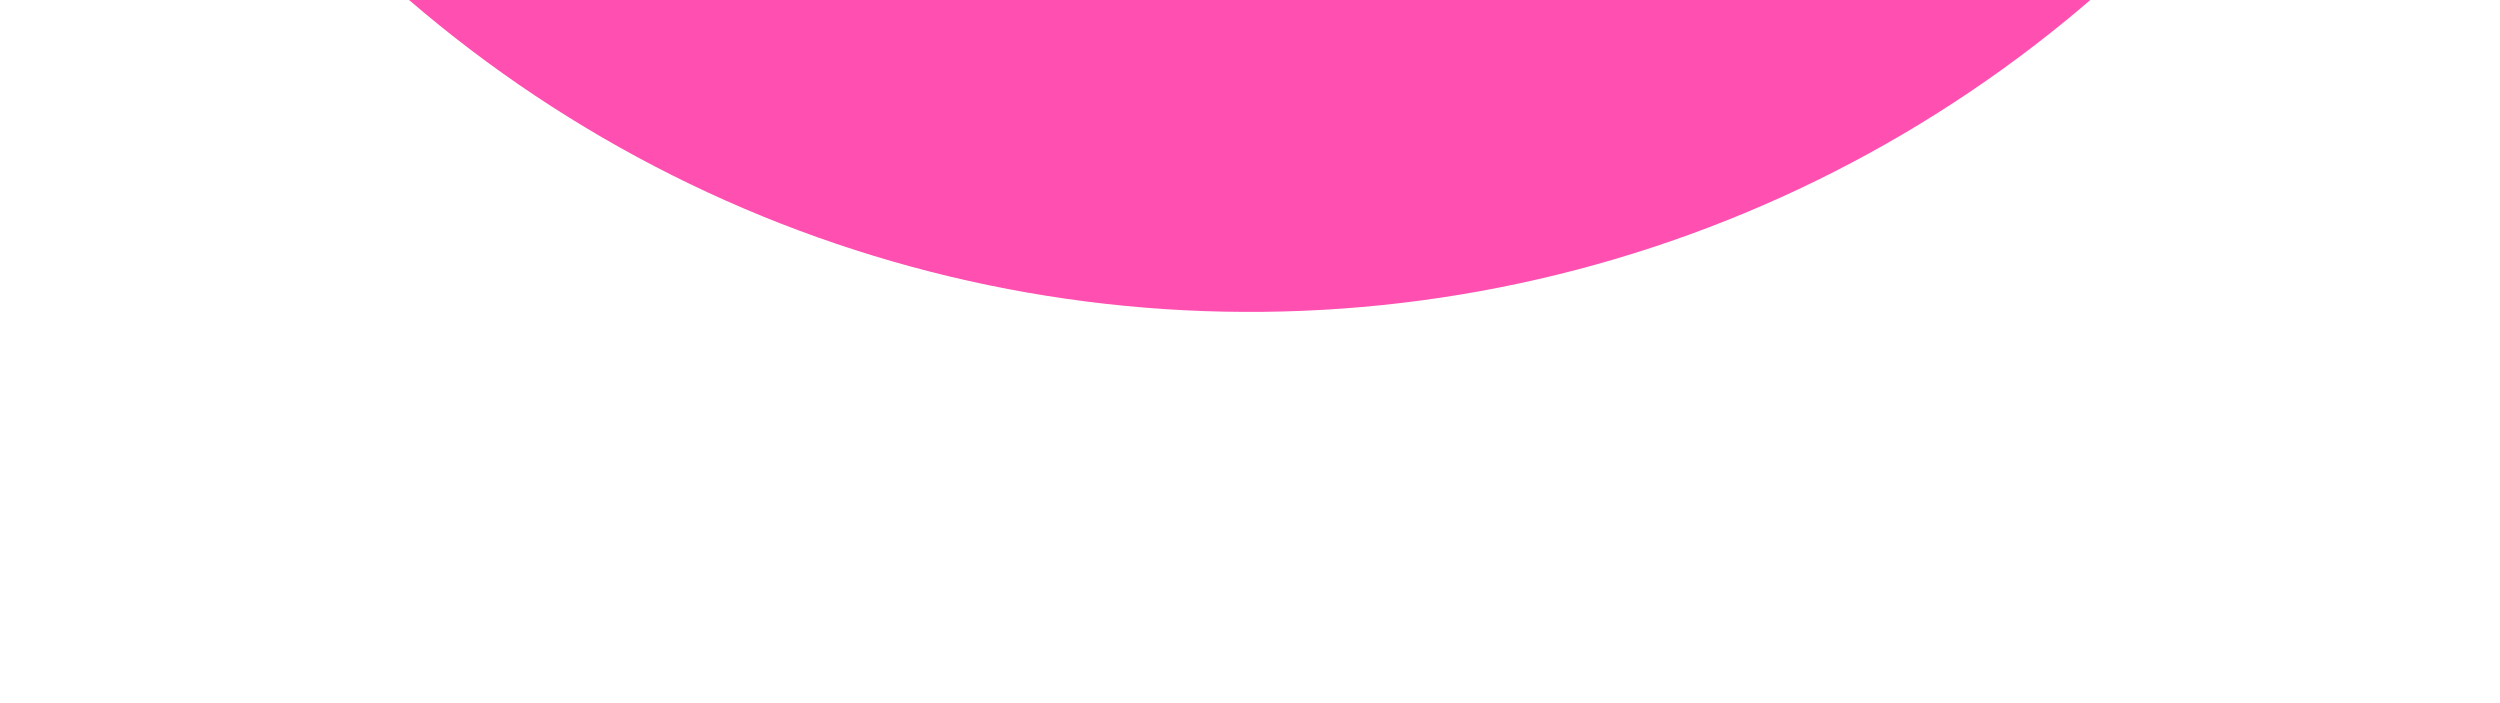 <svg width="256" height="72" viewBox="0 0 256 72" fill="none" xmlns="http://www.w3.org/2000/svg">
<g opacity="0.8" filter="url(#filter0_f_580_3500)">
<path d="M233.044 -144.872C242.049 -148.715 252.591 -144.546 255.193 -135.108C259.36 -119.993 260.814 -104.209 259.435 -88.496C257.539 -66.877 250.339 -46.059 238.475 -27.886C226.611 -9.713 210.448 5.253 191.419 15.687C172.389 26.121 151.08 31.701 129.378 31.933C107.677 32.164 86.253 27.04 67.005 17.015C47.757 6.989 31.279 -7.629 19.029 -25.545C6.78 -43.46 -0.862 -64.12 -3.219 -85.694C-4.933 -101.374 -3.816 -117.185 0.028 -132.386C2.428 -141.877 12.878 -146.27 21.963 -142.62C31.048 -138.97 35.276 -128.648 33.347 -119.049C31.402 -109.375 30.946 -99.424 32.026 -89.545C33.75 -73.767 39.339 -58.658 48.297 -45.555C57.255 -32.453 69.307 -21.762 83.384 -14.43C97.461 -7.098 113.129 -3.35 129 -3.519C144.871 -3.689 160.456 -7.77 174.373 -15.401C188.29 -23.032 200.111 -33.977 208.788 -47.268C217.464 -60.558 222.73 -75.784 224.117 -91.595C224.985 -101.495 224.317 -111.433 222.166 -121.064C220.032 -130.619 224.04 -141.029 233.044 -144.872Z" fill="#FF249D"/>
</g>
<defs>
<filter id="filter0_f_580_3500" x="-44" y="-186.295" width="343.939" height="258.235" filterUnits="userSpaceOnUse" color-interpolation-filters="sRGB">
<feFlood flood-opacity="0" result="BackgroundImageFix"/>
<feBlend mode="normal" in="SourceGraphic" in2="BackgroundImageFix" result="shape"/>
<feGaussianBlur stdDeviation="20" result="effect1_foregroundBlur_580_3500"/>
</filter>
</defs>
</svg>
